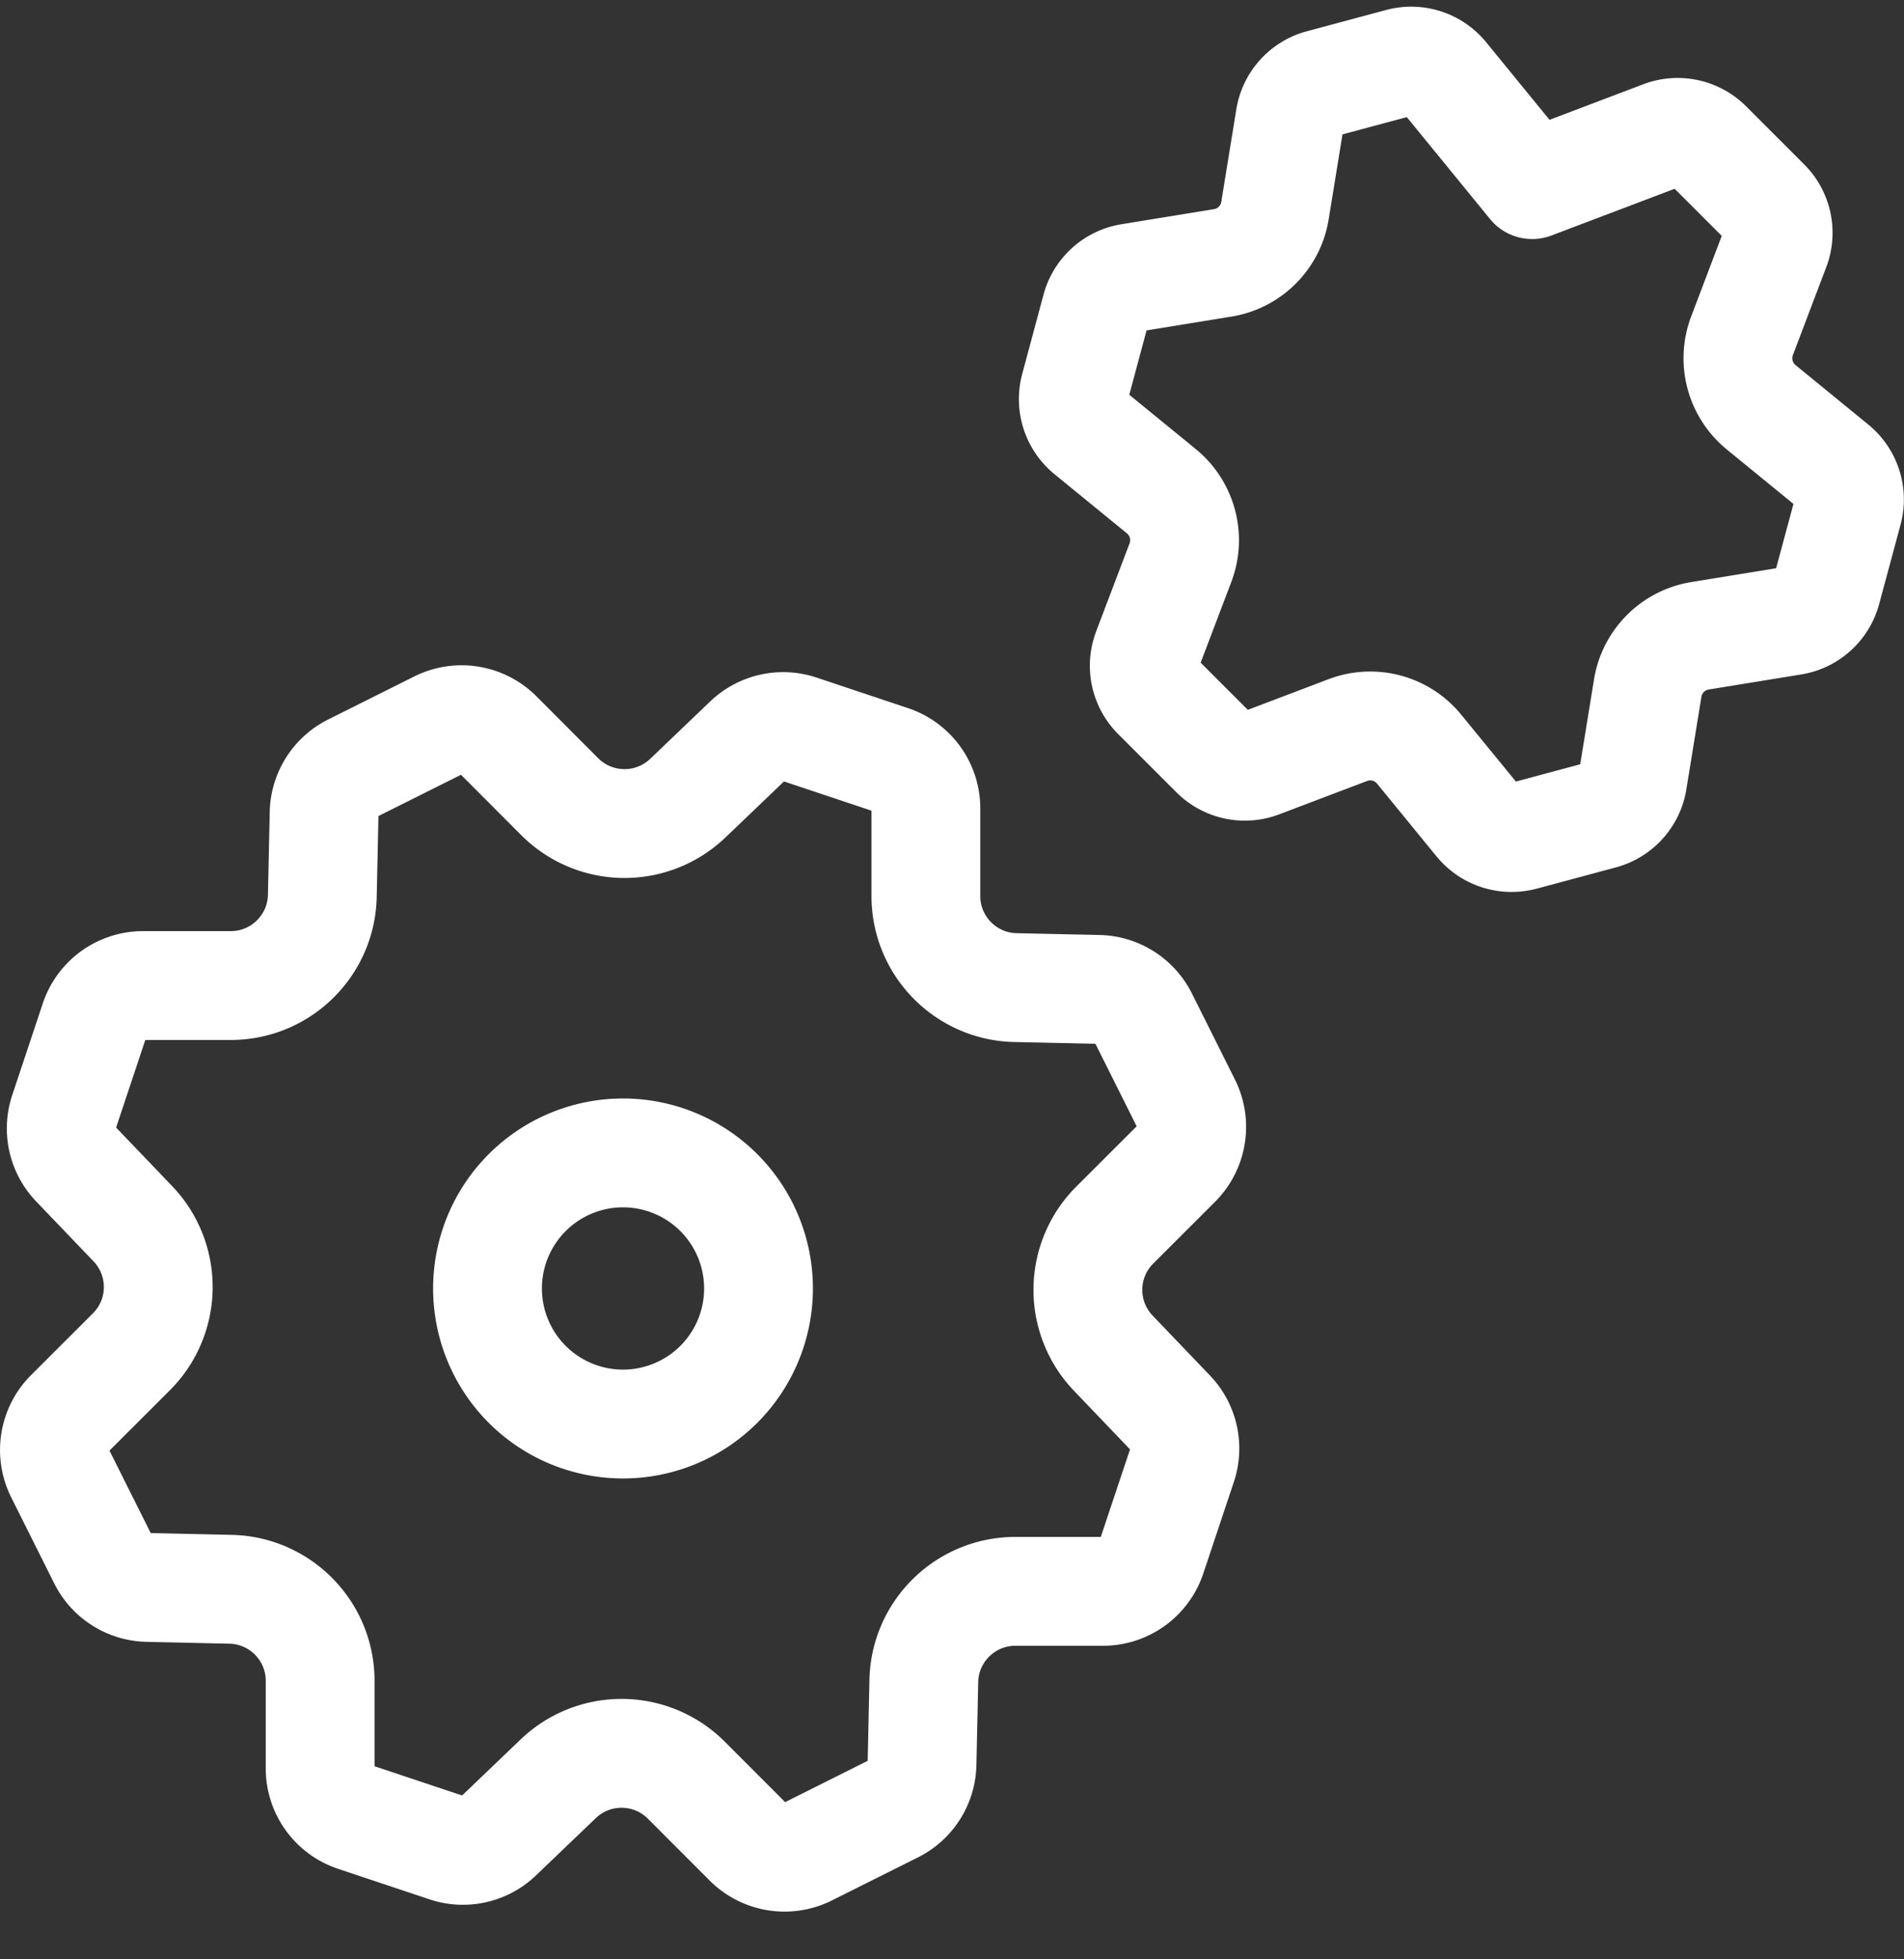 <svg width="35" height="36" viewBox="0 0 35 36" fill="none" xmlns="http://www.w3.org/2000/svg">
    <rect x="0" y="0" width="35" height="36" fill="#333333" stroke="none"/>
    <path d="M13.214 21.913a2.49 2.49 0 1 1-3.523 3.522 2.49 2.49 0 1 1 3.523-3.522" stroke="#ffffff" stroke-width="2" stroke-linecap="round" stroke-linejoin="round"/>
    <path clip-rule="evenodd" d="m14.694 13.398 1.68.561c.386.128.646.49.646.894v1.611c0 .915.732 1.662 1.646 1.682l1.526.033c.35.008.665.208.823.52l.792 1.584c.181.363.11.801-.176 1.089l-1.14 1.138a1.682 1.682 0 0 0-.026 2.353l1.054 1.101a.938.938 0 0 1 .213.95l-.561 1.68a.944.944 0 0 1-.895.645h-1.611c-.915 0-1.663.731-1.683 1.646l-.033 1.524a.942.942 0 0 1-.521.823l-1.584.792a.946.946 0 0 1-1.089-.176l-1.139-1.14a1.684 1.684 0 0 0-2.354-.026l-1.101 1.054a.94.94 0 0 1-.95.213l-1.681-.561a.944.944 0 0 1-.645-.894v-1.611c0-.915-.732-1.662-1.647-1.682l-1.523-.034a.942.942 0 0 1-.823-.52L1.1 27.064a.945.945 0 0 1 .176-1.089l1.14-1.138a1.682 1.682 0 0 0 .026-2.353l-1.055-1.101a.938.938 0 0 1-.212-.95l.56-1.68a.944.944 0 0 1 .895-.645h1.612c.915 0 1.663-.731 1.683-1.646l.033-1.524a.942.942 0 0 1 .52-.823l1.585-.792a.946.946 0 0 1 1.089.176l1.138 1.14a1.684 1.684 0 0 0 2.354.026l1.102-1.054a.942.942 0 0 1 .948-.213zM27.987 15.363l1.459-.392a.779.779 0 0 0 .566-.627l.277-1.702c.08-.493.468-.88.96-.96l1.702-.277a.779.779 0 0 0 .627-.567l.393-1.458a.778.778 0 0 0-.26-.805l-1.337-1.092a1.165 1.165 0 0 1-.352-1.312l.614-1.617a.776.776 0 0 0-.178-.826L31.39 2.66a.781.781 0 0 0-.827-.177l-2.398.909-1.62-1.983a.78.78 0 0 0-.805-.26l-1.46.392a.778.778 0 0 0-.566.626l-.277 1.703c-.08.493-.467.88-.96.96l-1.702.277a.779.779 0 0 0-.627.566l-.392 1.459a.781.781 0 0 0 .258.804l1.335 1.09c.387.318.528.845.35 1.313l-.614 1.616a.777.777 0 0 0 .178.827l1.069 1.068a.78.78 0 0 0 .827.178l1.618-.614a1.16 1.16 0 0 1 1.311.352l1.093 1.336a.783.783 0 0 0 .807.26v0z" stroke="#ffffff" stroke-width="2" stroke-linecap="round" stroke-linejoin="round"/>
</svg>
